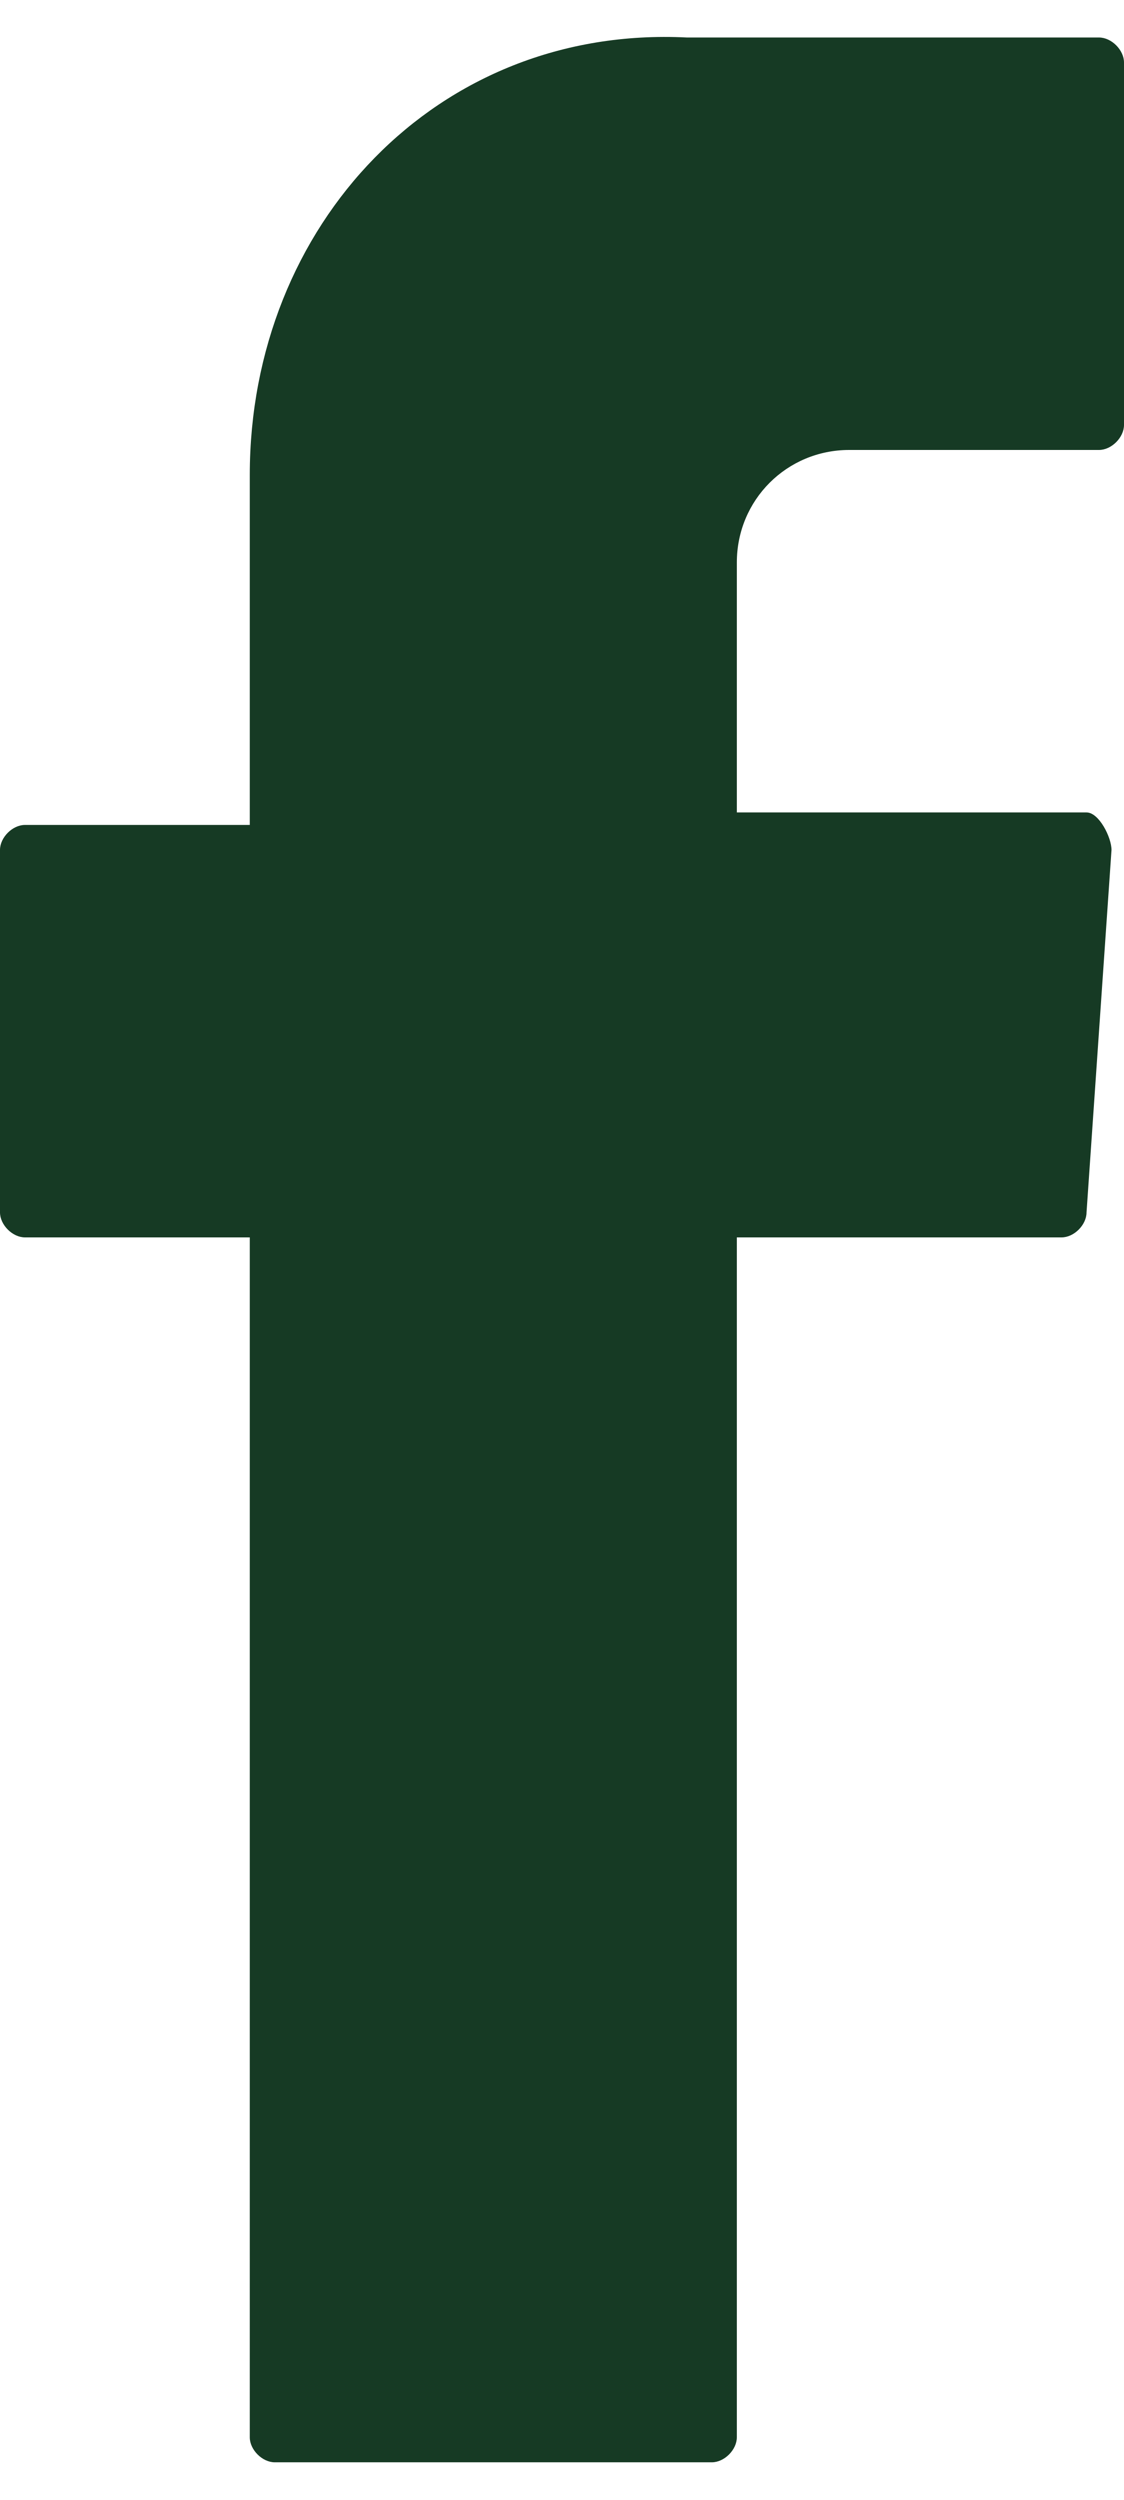 <?xml version="1.0" encoding="utf-8"?>
<!-- Generator: Adobe Illustrator 27.3.1, SVG Export Plug-In . SVG Version: 6.00 Build 0)  -->
<svg version="1.1" id="Layer_1" xmlns="http://www.w3.org/2000/svg" xmlns:xlink="http://www.w3.org/1999/xlink" x="0px" y="0px"
	 viewBox="0 0 9 20" style="enable-background:new 0 0 9 20;" xml:space="preserve">
<style type="text/css">
	.st0{fill:#163A24;}
</style>
<path class="st0" d="M2,10.1v9.4c0,0.1,0.1,0.2,0.2,0.2h3.5c0.1,0,0.2-0.1,0.2-0.2V9.9h2.6c0.1,0,0.2-0.1,0.2-0.2l0.2-2.9
	c0-0.1-0.1-0.3-0.2-0.3H5.9v-2c0-0.5,0.4-0.9,0.9-0.9h2C8.9,3.6,9,3.5,9,3.4V0.5c0-0.1-0.1-0.2-0.2-0.2H5.5C3.5,0.2,2,1.8,2,3.8v2.8
	H0.2C0.1,6.6,0,6.7,0,6.8v2.9c0,0.1,0.1,0.2,0.2,0.2H2V10.1z"/>
</svg>
